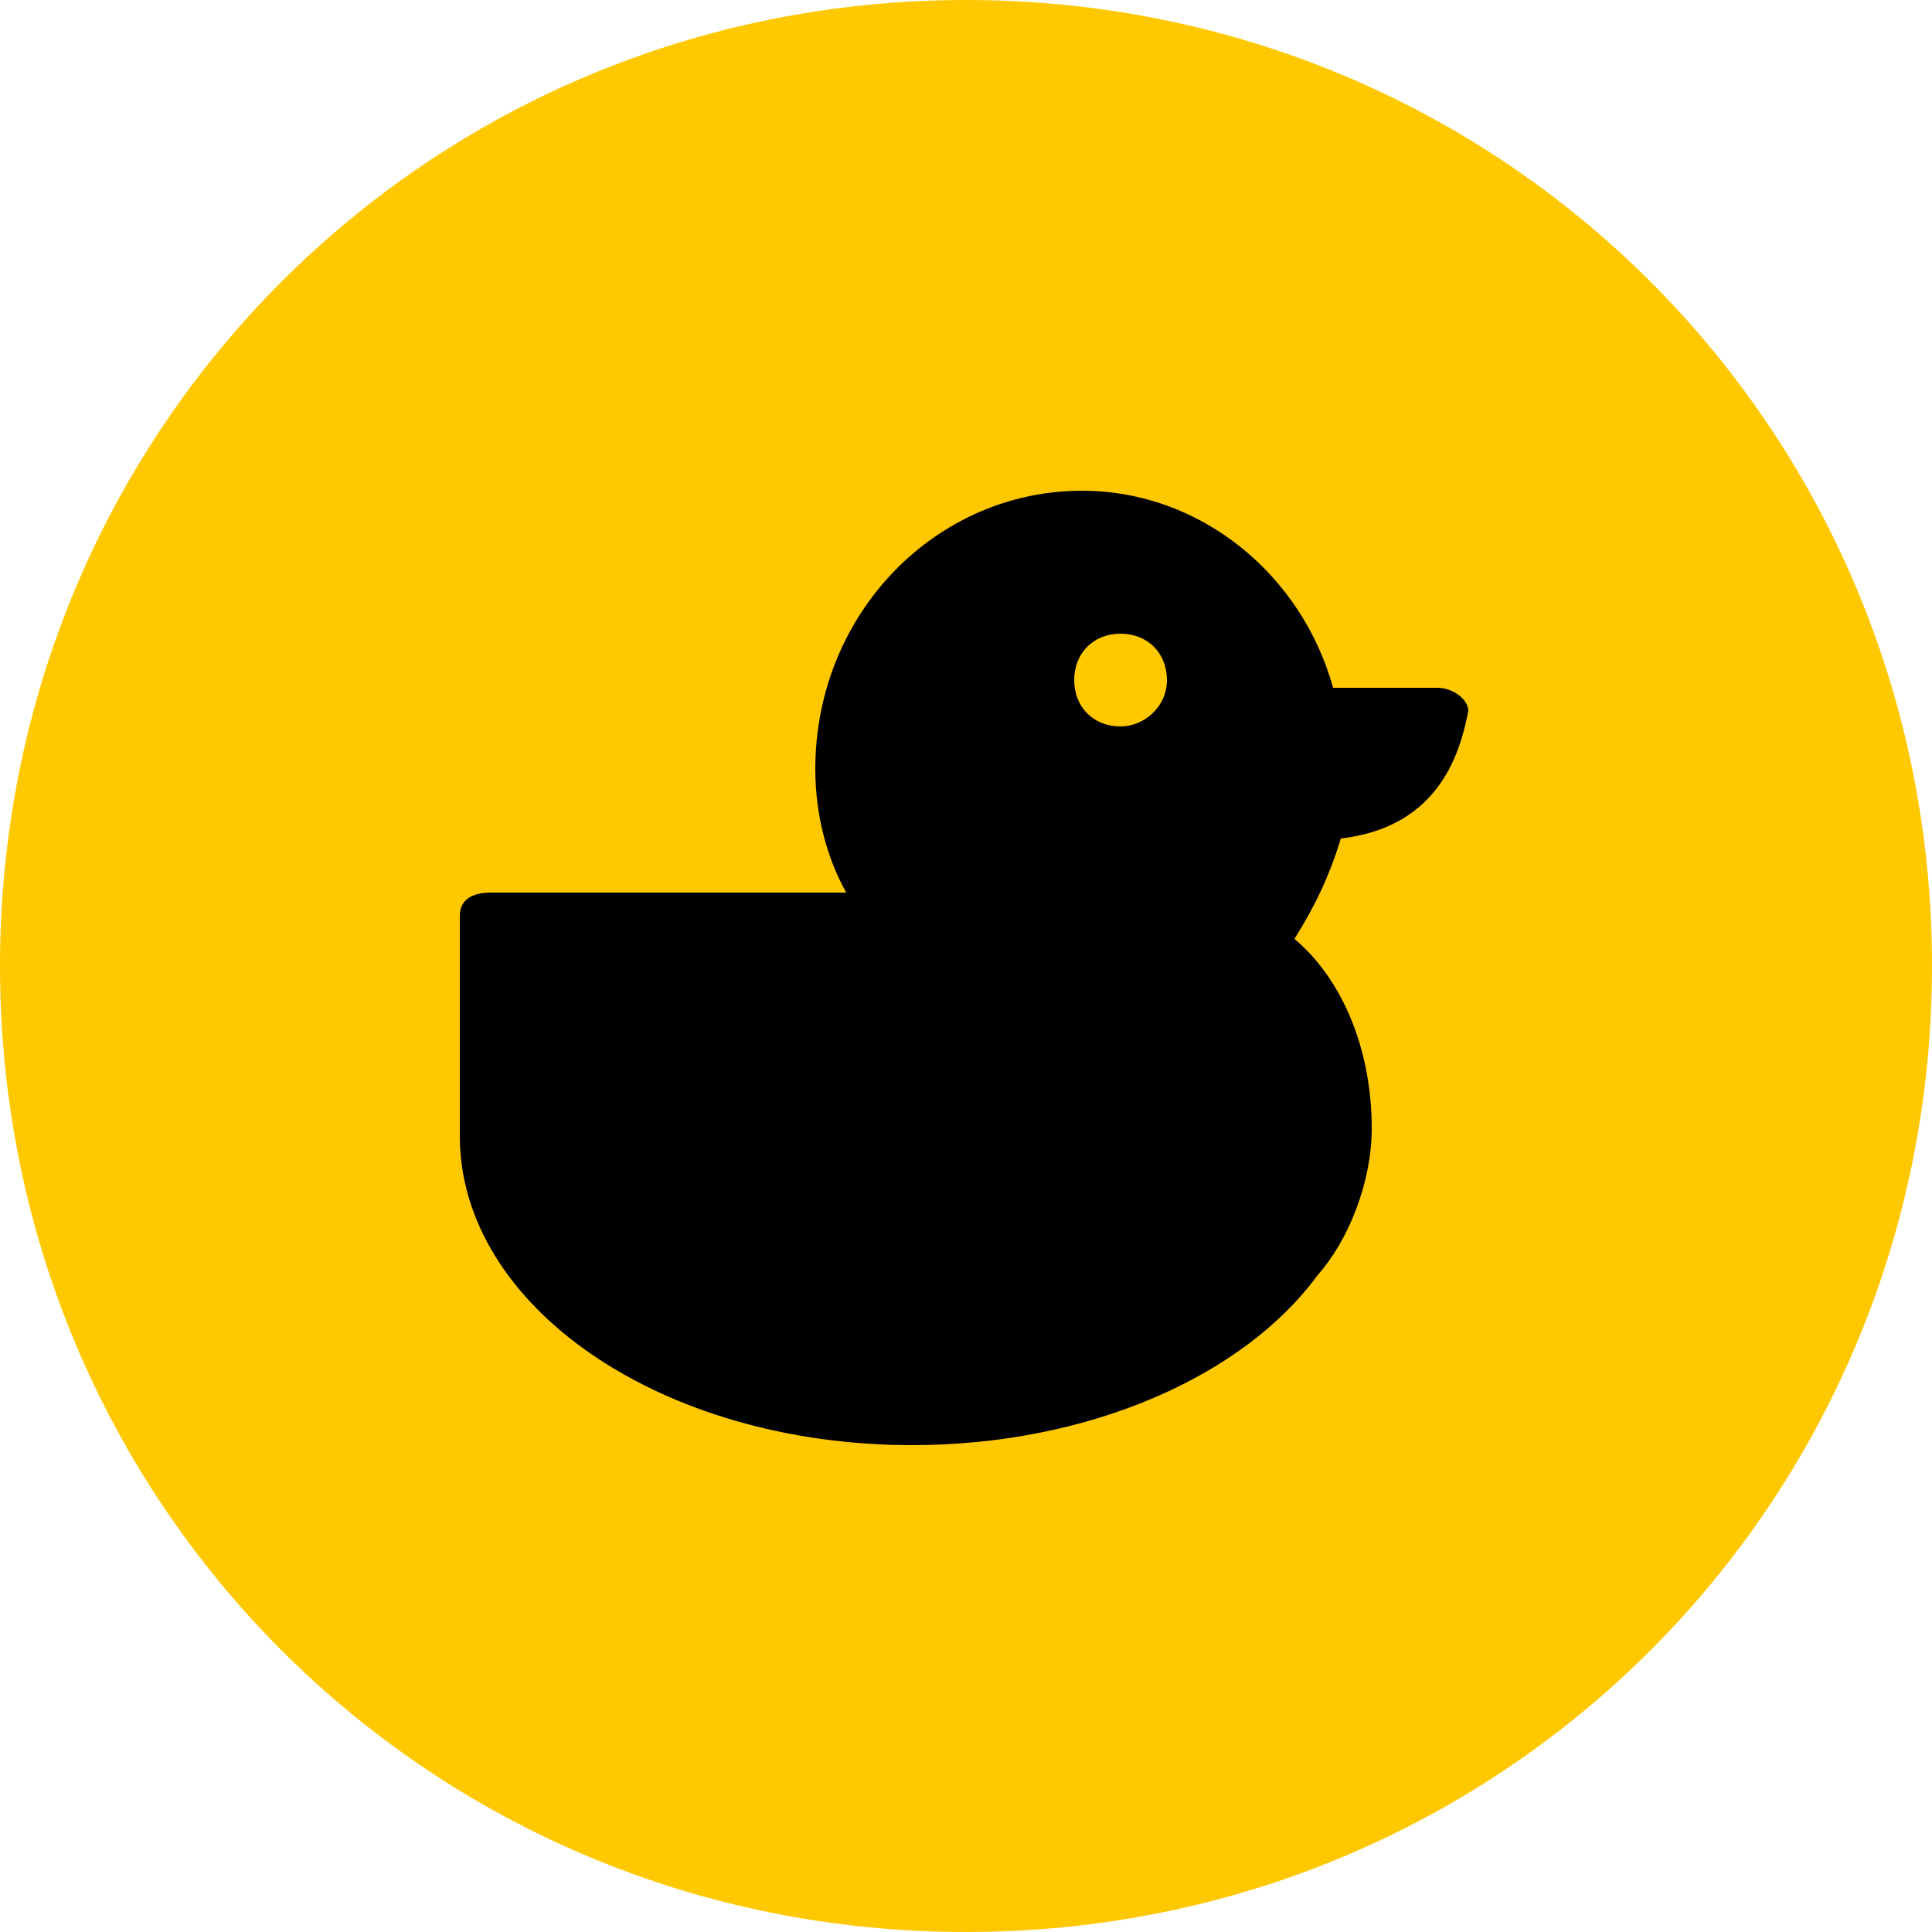 <?xml version="1.0" encoding="utf-8"?>
<!-- Generator: Adobe Illustrator 21.0.2, SVG Export Plug-In . SVG Version: 6.00 Build 0)  -->
<svg version="1.1" id="Layer_1" xmlns="http://www.w3.org/2000/svg" xmlns:xlink="http://www.w3.org/1999/xlink" x="0px" y="0px"
	 viewBox="0 0 50 50" style="enable-background:new 0 0 50 50;" xml:space="preserve">
<style type="text/css">
	.st0{opacity:0.27;}
	.st1{fill:#FCDB04;}
	.st2{opacity:0.14;fill:#FFC801;enable-background:new    ;}
	.st3{fill:#FFC801;}
</style>
<g class="st0">
	<g>
		<path class="st1" d="M76.3,27.6"/>
	</g>
</g>
<path class="st2" d="M-62.7,19.1"/>
<path class="st3" d="M25,0C11.1,0,0,11.1,0,25s11.1,25,25,25s25-11.1,25-25S38.9,0,25,0z"/>
<path d="M38,18.4c0-0.3-0.4-0.6-0.8-0.6h-2.7c-0.8-2.9-3.4-5.1-6.5-5.1c-3.8,0-6.9,3.2-6.9,7.2c0,1.2,0.3,2.3,0.8,3.2h-0.3H19h-0.8
	h-5.5c-0.5,0-0.8,0.2-0.8,0.6v5.5c0,0.1,0,0.1,0,0.1v0.1c0,4.4,5.2,8,11.7,8c4.6,0,8.6-1.8,10.5-4.4c0.8-0.9,1.4-2.4,1.4-3.8
	c0-2.1-0.8-3.9-2-4.9c0.5-0.8,0.9-1.6,1.2-2.6C37.3,21.4,37.8,19.4,38,18.4z M29,18.8c-0.7,0-1.2-0.5-1.2-1.2c0-0.7,0.5-1.2,1.2-1.2
	s1.2,0.5,1.2,1.2C30.2,18.3,29.6,18.8,29,18.8z"/>
</svg>
